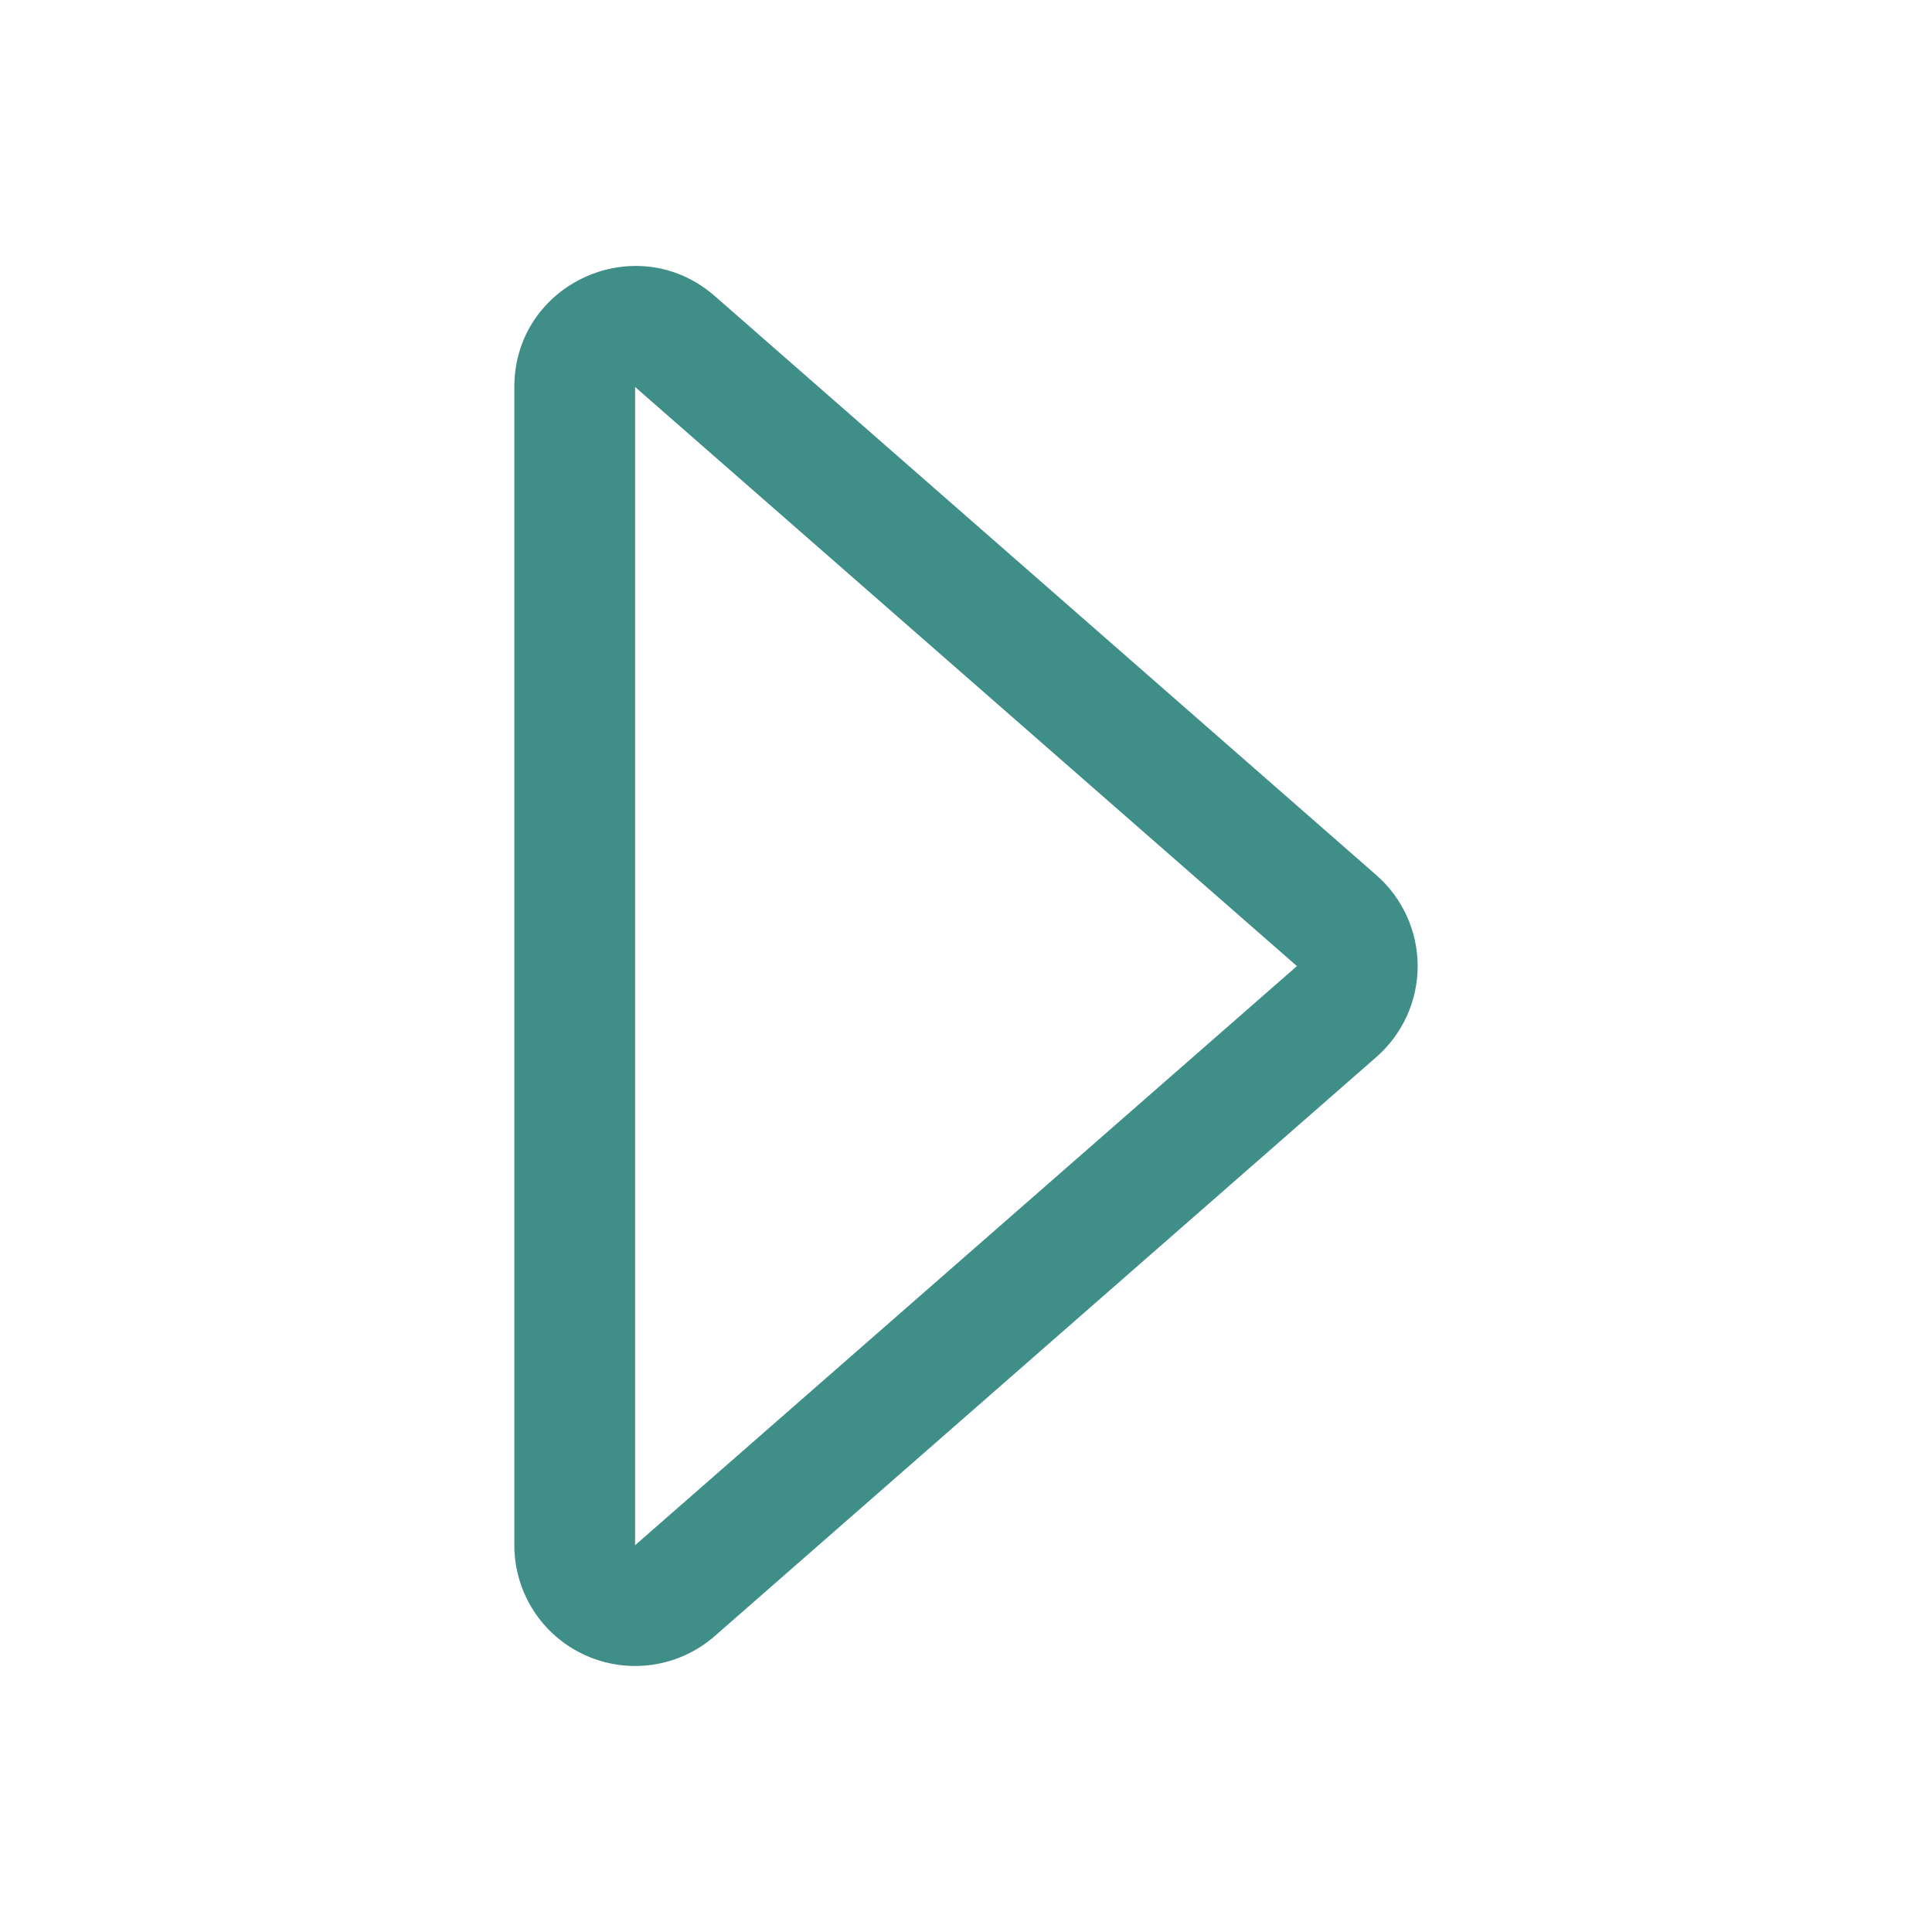 <svg version="1.1" xmlns="http://www.w3.org/2000/svg" xmlns:xlink="http://www.w3.org/1999/xlink" width="16" height="16" viewBox="0,0,256,256"><g fill="#408e88" fill-rule="nonzero" stroke="none" stroke-width="1" stroke-linecap="butt" stroke-linejoin="miter" stroke-miterlimit="10" stroke-dasharray="" stroke-dashoffset="0" font-family="none" font-weight="none" font-size="none" text-anchor="none" style="mix-blend-mode: normal"><g transform="translate(-11.848,0.012) scale(16,16)"><path d="M6,12.796v-9.592l5.481,4.796zM6.659,13.549l5.48,-4.796c0.217,-0.19 0.342,-0.464 0.342,-0.753c0,-0.289 -0.125,-0.563 -0.342,-0.753l-5.479,-4.796c-0.649,-0.566 -1.66,-0.106 -1.66,0.753v9.592c-0,0.393 0.229,0.749 0.587,0.911c0.358,0.162 0.777,0.1 1.072,-0.158z"></path></g></g></svg>